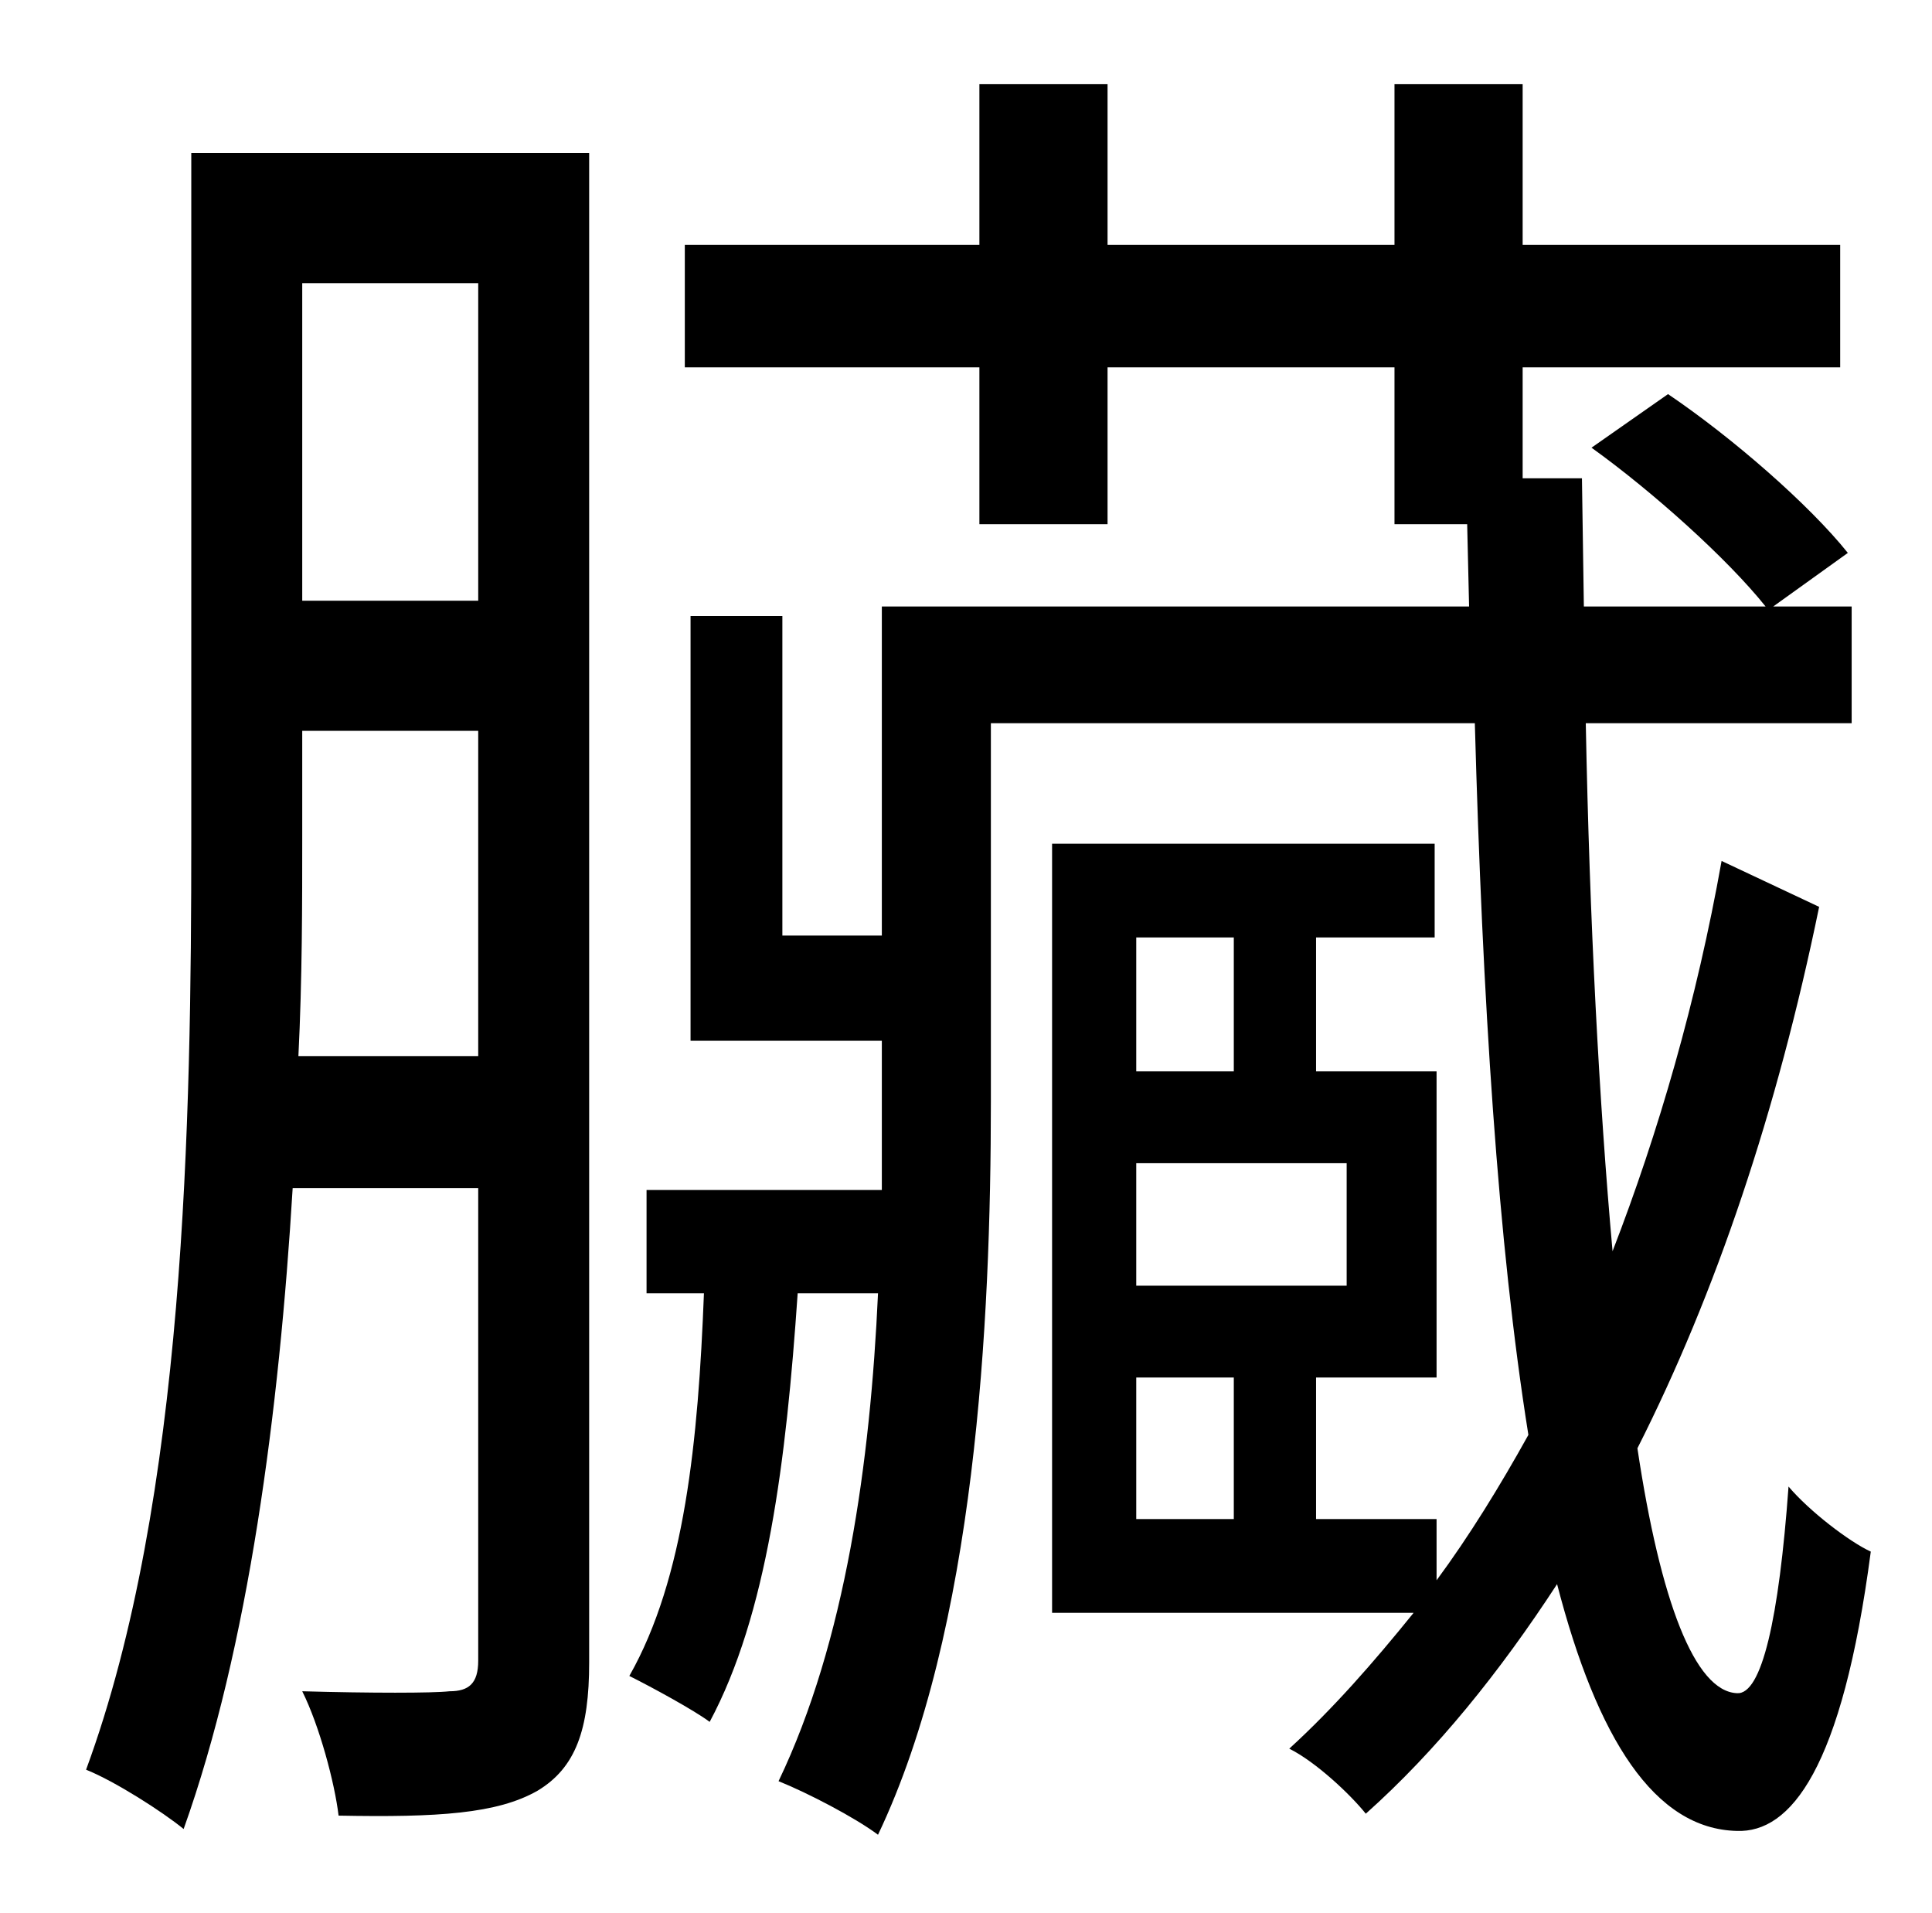 <?xml version="1.0" standalone="no"?>
<!DOCTYPE svg PUBLIC "-//W3C//DTD SVG 1.1//EN" "http://www.w3.org/Graphics/SVG/1.1/DTD/svg11.dtd" >
<svg xmlns="http://www.w3.org/2000/svg" xmlns:xlink="http://www.w3.org/1999/xlink" version="1.1" viewBox="-10 0 1010 1000">
   <path fill="currentColor"
d="M146 552h94v-170h-92v55c0 35 0 75 -2 115zM240 148h-92v166h92v-166zM298 80v789c0 35 -7 55 -27 67c-21 12 -52 14 -104 13c-2 -17 -10 -47 -19 -65c36 1 68 1 77 0c10 0 15 -4 15 -16v-247h-97c-7 116 -23 240 -57 335c-11 -9 -36 -25 -51 -31
c52 -141 55 -341 55 -487v-358h208zM584 720v74h51v-74h-51zM635 490h-51v70h51v-70zM694 672v-64h-110v64h110zM890 450l51 24c-22 107 -54 202 -95 283c12 80 30 127 52 128c13 1 22 -39 27 -108c11 13 32 29 43 34c-15 114 -42 147 -70 146c-43 -1 -73 -48 -94 -129
c-30 46 -63 87 -100 120c-8 -10 -26 -27 -40 -34c23 -21 44 -45 65 -71h-189v-402h200v49h-62v70h63v160h-63v74h63v32c17 -23 33 -49 48 -76c-16 -100 -24 -228 -28 -372h-253v198c0 115 -8 276 -59 383c-12 -9 -37 -22 -52 -28c35 -73 48 -167 52 -255h-42
c-6 88 -16 168 -46 224c-8 -6 -30 -18 -42 -24c29 -51 36 -123 39 -200h-30v-54h123v-46v-32h-100v-222h48v167h52v-172h307l-1 -43h-38v-82h-150v82h-67v-82h-154v-64h154v-84h67v84h150v-84h67v84h166v64h-166v58h31l1 67h95c-20 -25 -59 -60 -91 -83l40 -28
c34 23 74 58 94 83l-39 28h41v61h-139c2 104 7 198 14 276c24 -62 44 -131 57 -204z" />
</svg>
